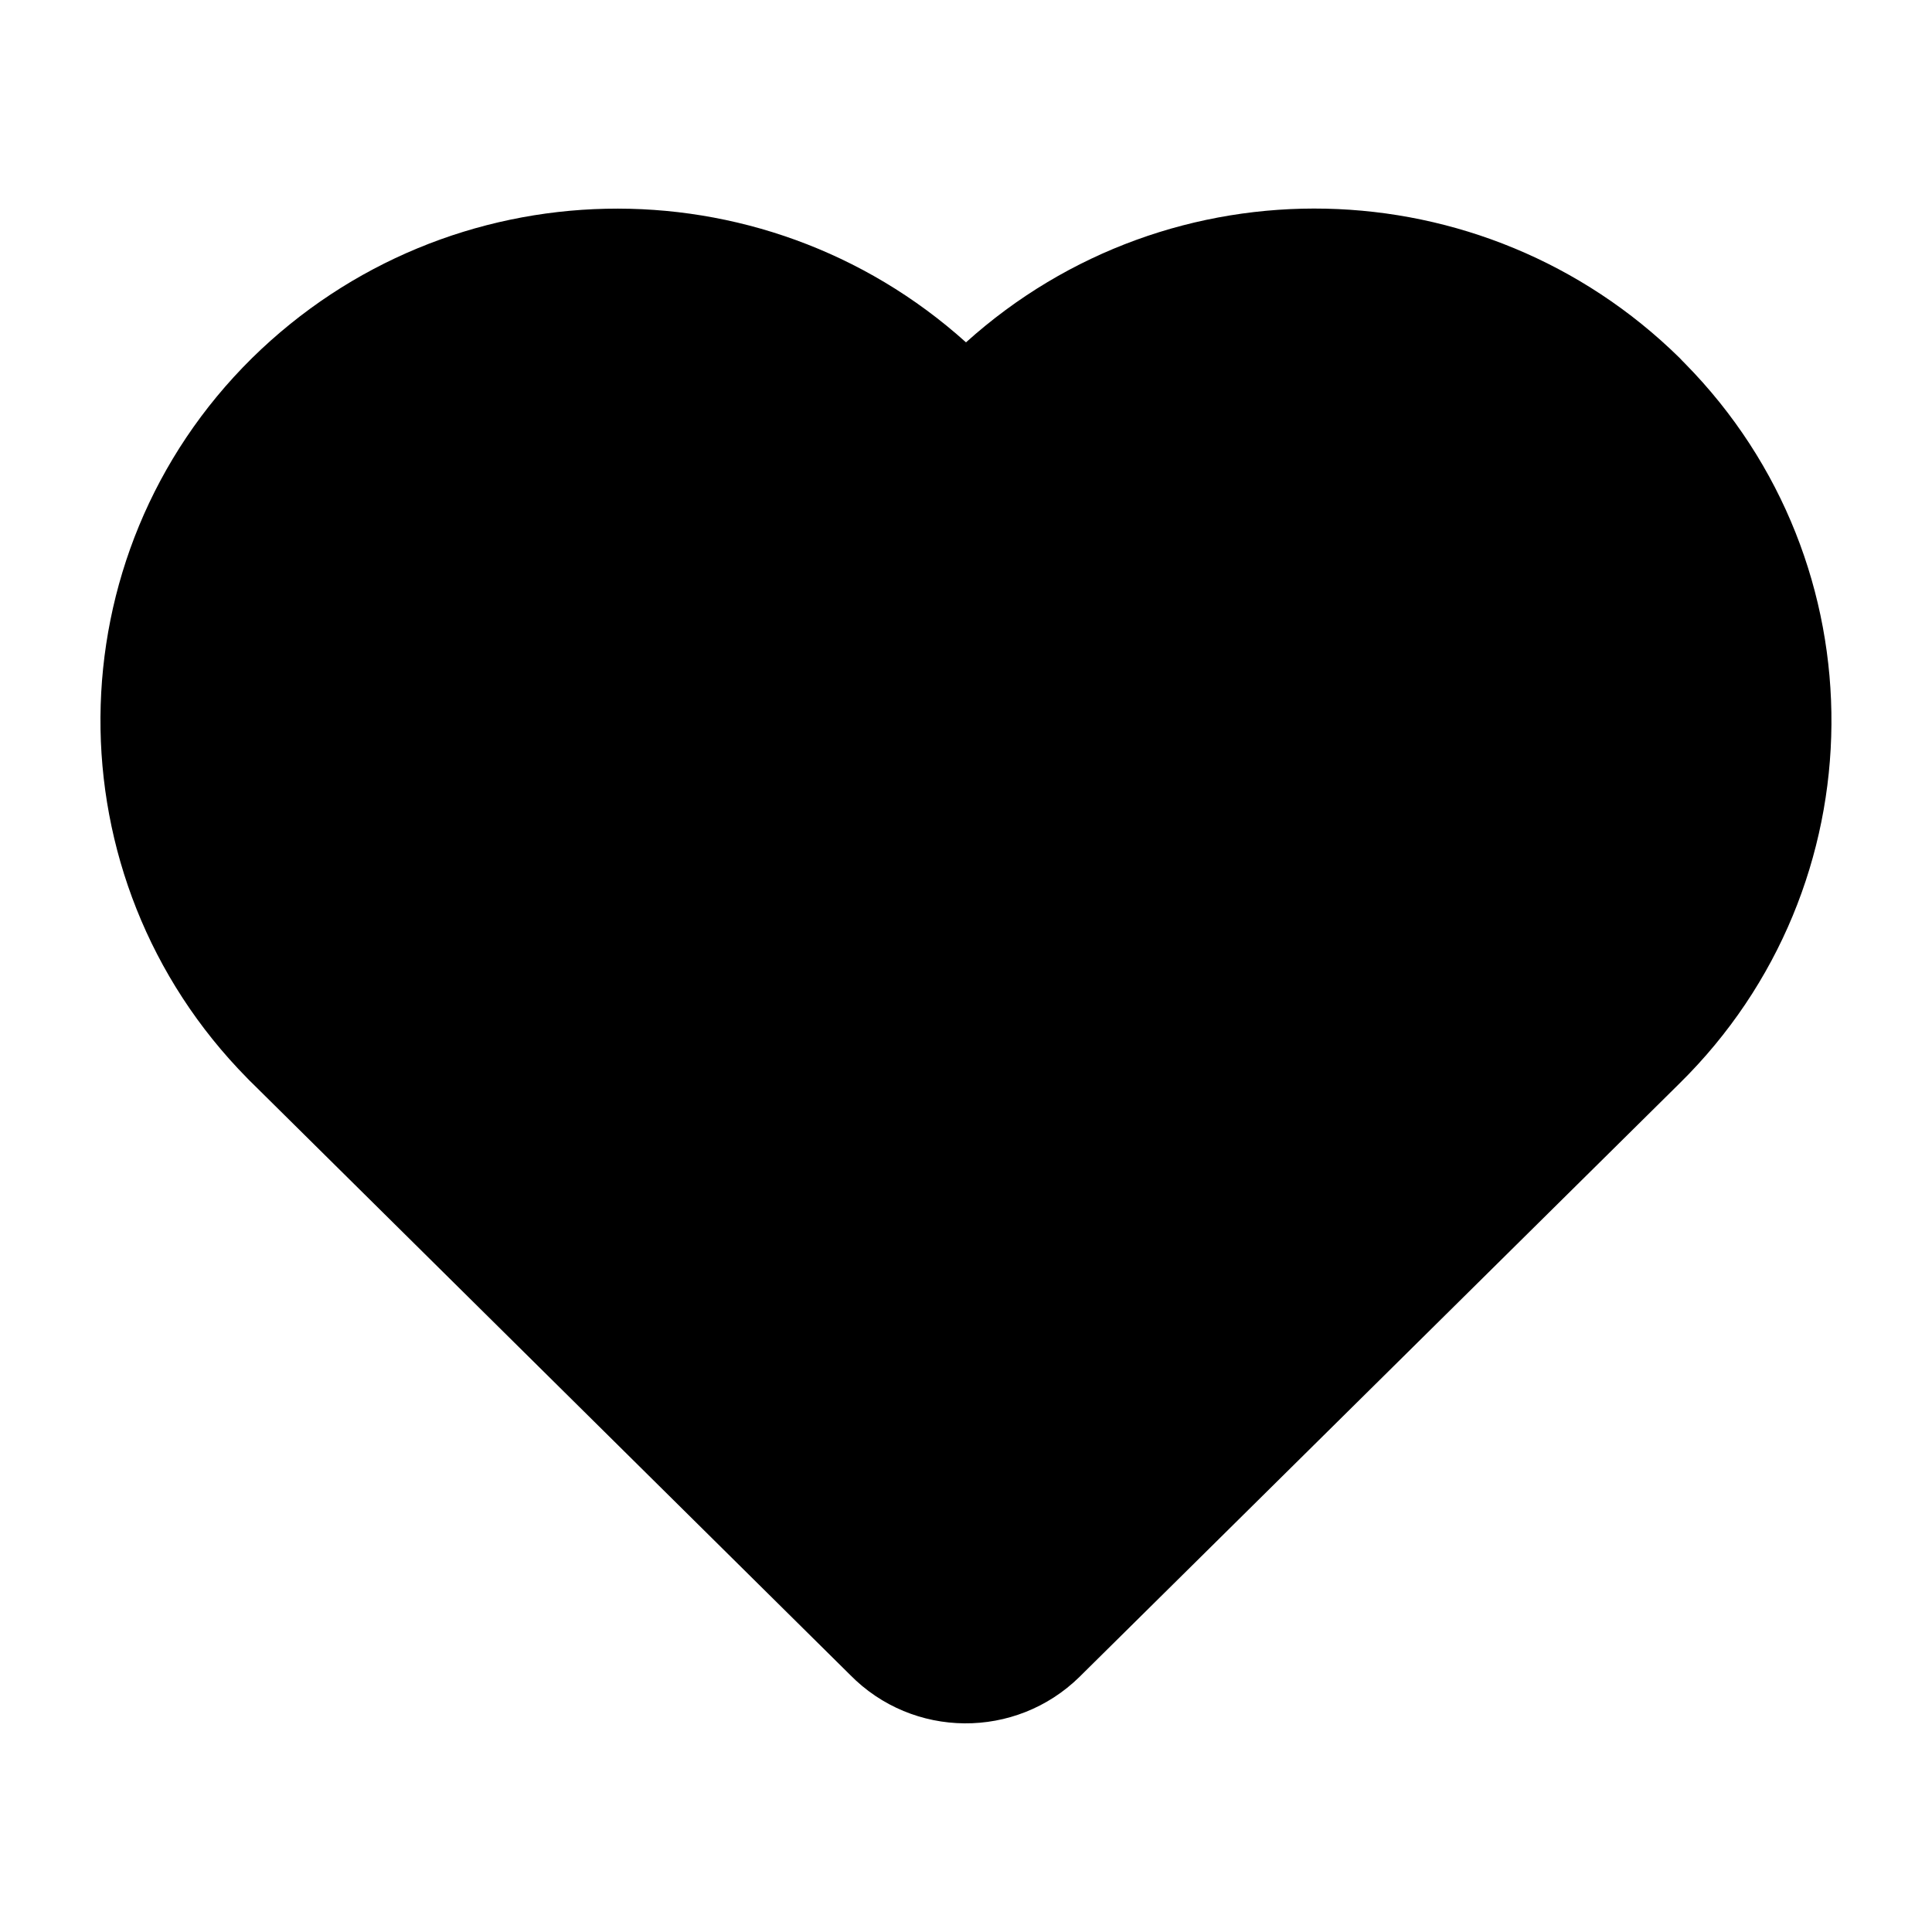 <?xml version="1.0" encoding="utf-8"?>
<!-- Generator: Adobe Illustrator 23.0.3, SVG Export Plug-In . SVG Version: 6.00 Build 0)  -->
<svg version="1.1" id="图层_1" xmlns="http://www.w3.org/2000/svg" xmlns:xlink="http://www.w3.org/1999/xlink" x="0px" y="0px"
	 viewBox="0 0 1000 1000" style="enable-background:new 0 0 1000 1000;" xml:space="preserve">
<path d="M869.4,185.3c-101.6-99.9-263.5-103.5-369.4-8.1C394,81.9,232.1,85.4,130.5,185.3C26.8,287.6,25.7,454.4,128,558.1
	c0.8,0.8,1.6,1.7,2.5,2.5L440,866.9c32.5,33.1,85.7,33.5,118.8,1c0.4-0.4,0.7-0.7,1-1l309.5-306.1c103.8-102.2,105-269,2.8-372.7
	C871.2,187.2,870.3,186.3,869.4,185.3L869.4,185.3z"/>
</svg>
